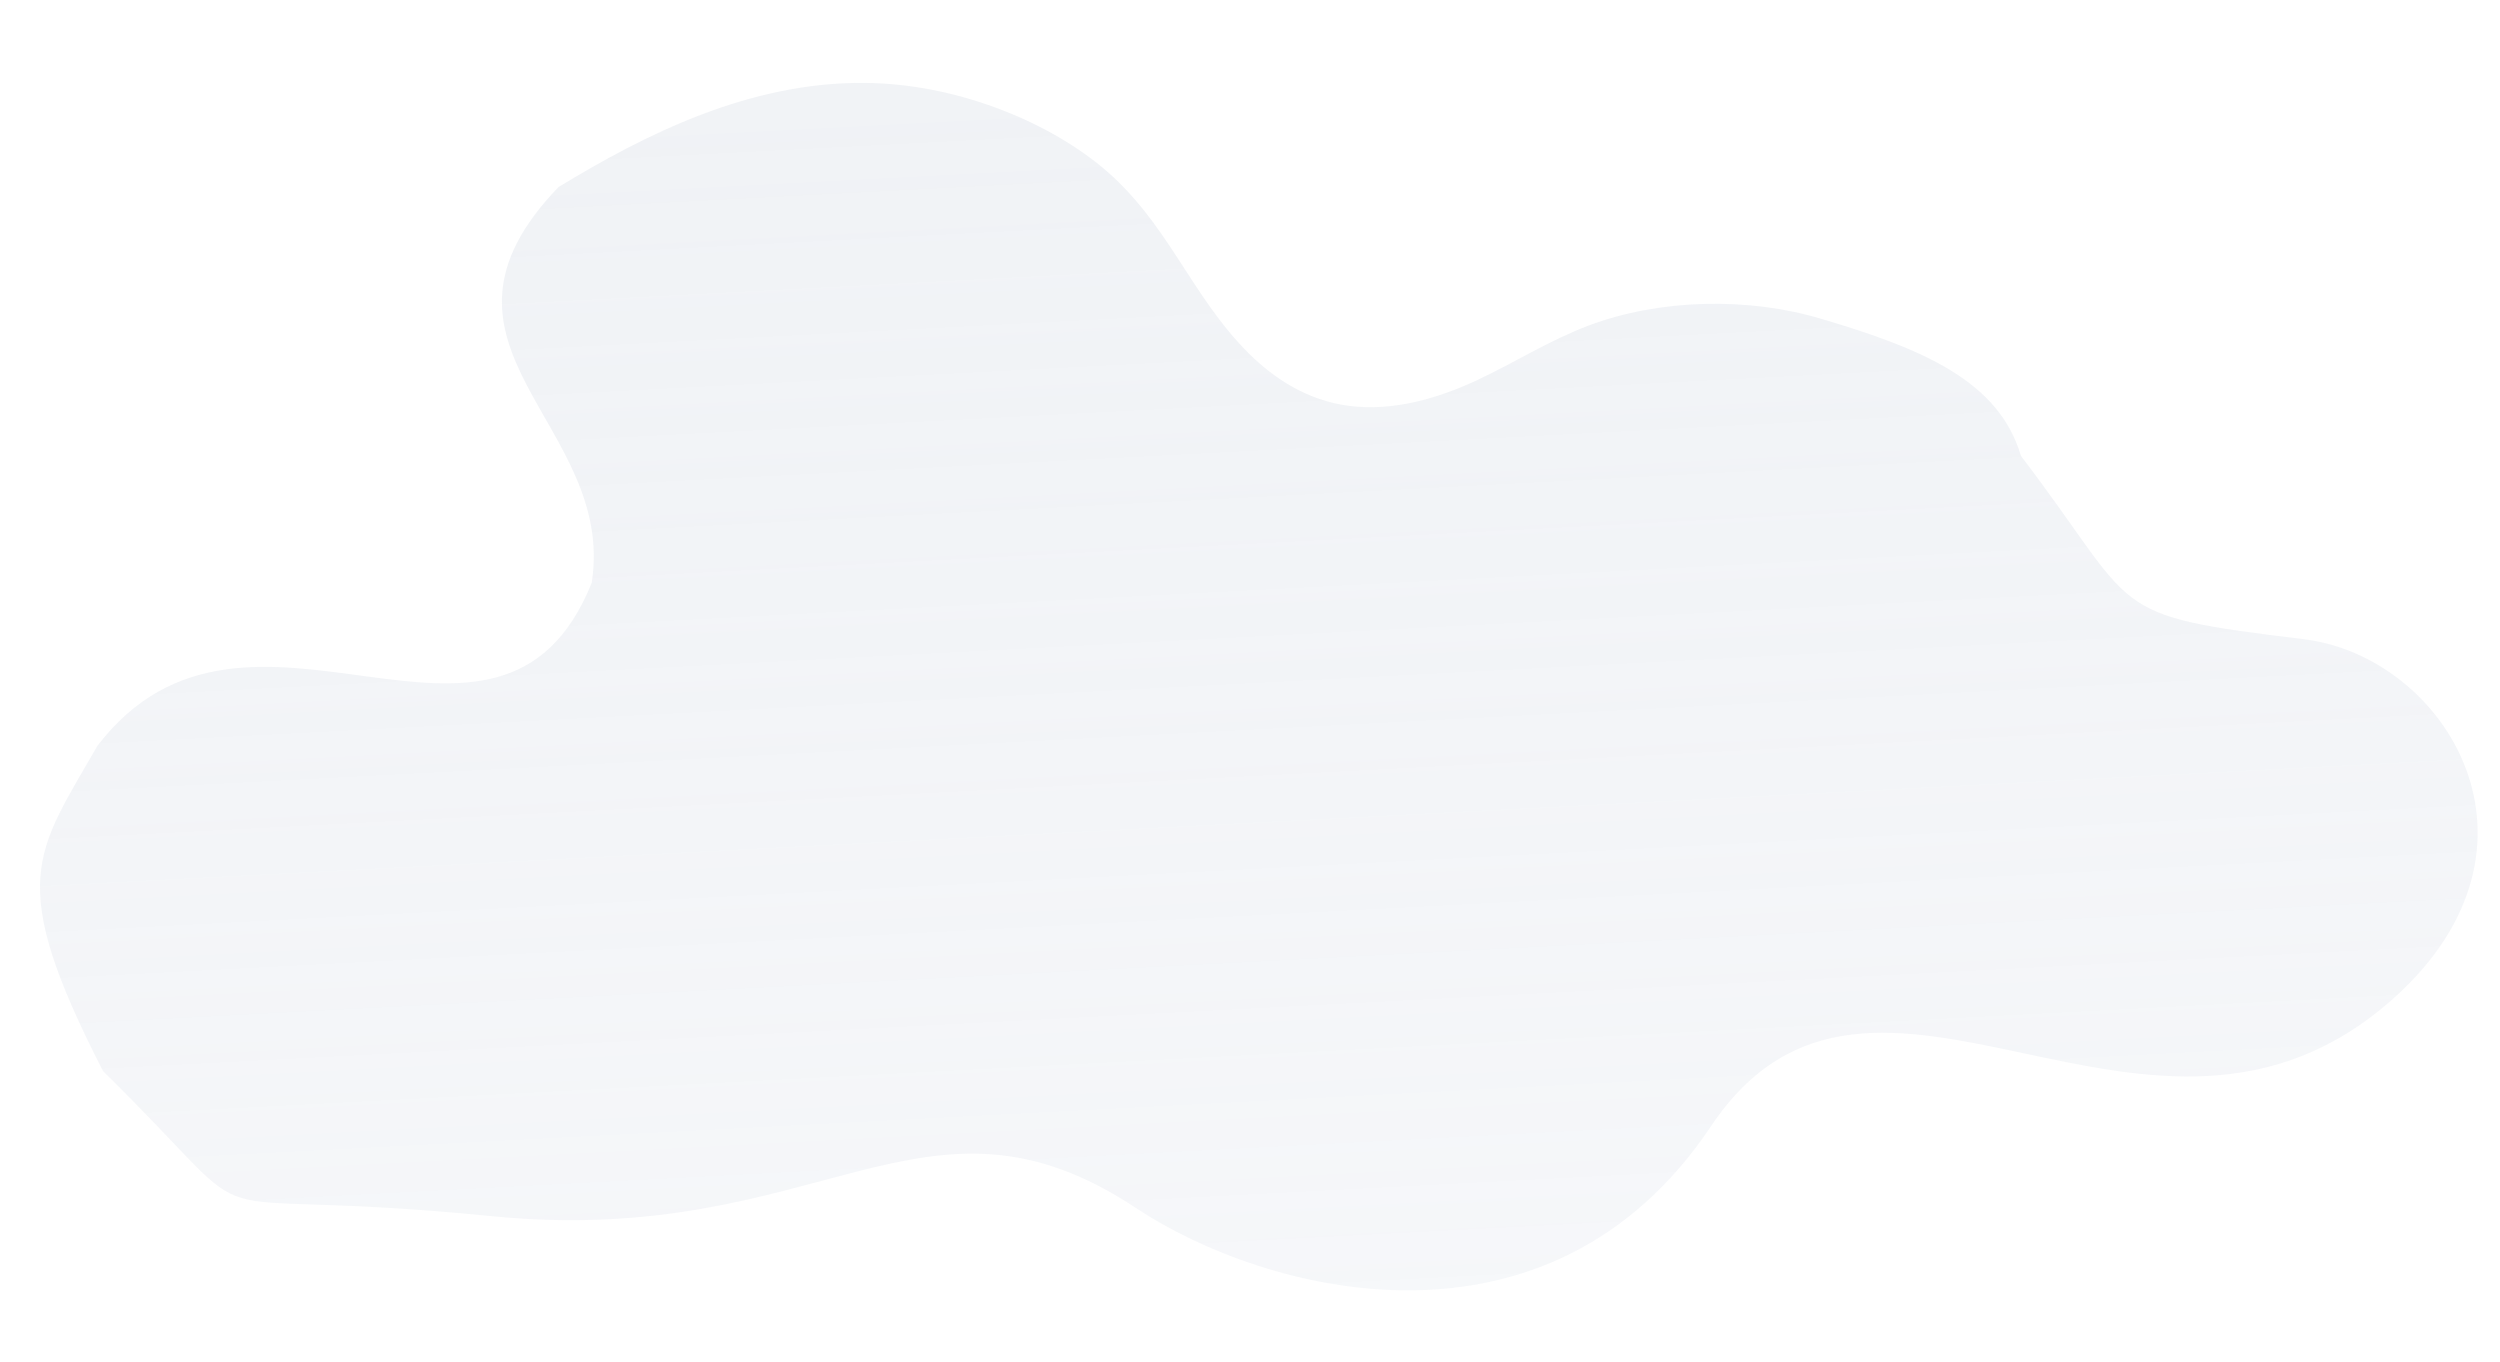 <svg width="872" height="475" viewBox="0 0 872 475" fill="none" xmlns="http://www.w3.org/2000/svg"><path d="M835.136 347.982c58.888-52.974 18-119.011-31.697-125.047-70.129-8.491-56.605-8.898-98.546-63.941-7.631-26.044-34.094-37.259-69.486-47.746-25.467-7.657-56.27-7.102-81.344 2.321-14.009 5.317-25.89 12.991-39.103 19.148-13.214 6.157-29.01 10.863-44.405 8.848-14.637-1.877-26.069-9.564-34.788-18.099-20.622-20.427-28.502-46.458-51.809-65.511-19.641-16.072-50.885-28.715-81.983-29.026-40.635-.516-77.257 18.15-107.138 36.286-53.846 55.82 20.349 82.373 11.541 138.118-32.26 79.863-119.783-11.906-172.426 56.839-21.478 37.54-32.173 46.809 1.996 113.438 63.08 61.982 20.533 39.155 135.534 50.586 115 11.43 150.466-52.192 224.999-2.679 44.663 29.57 143.562 56.123 200.284-28.647 56.722-84.77 153.385 31.49 238.371-44.888z" fill="url(#a)" fill-opacity=".3"/><defs><linearGradient id="a" x1="455.28" y1="452.149" x2="432.742" y2="21.804" gradientUnits="userSpaceOnUse"><stop stop-color="#A3B1CA" stop-opacity=".33"/><stop offset=".977" stop-color="#B7C1D1" stop-opacity=".67"/></linearGradient></defs></svg>